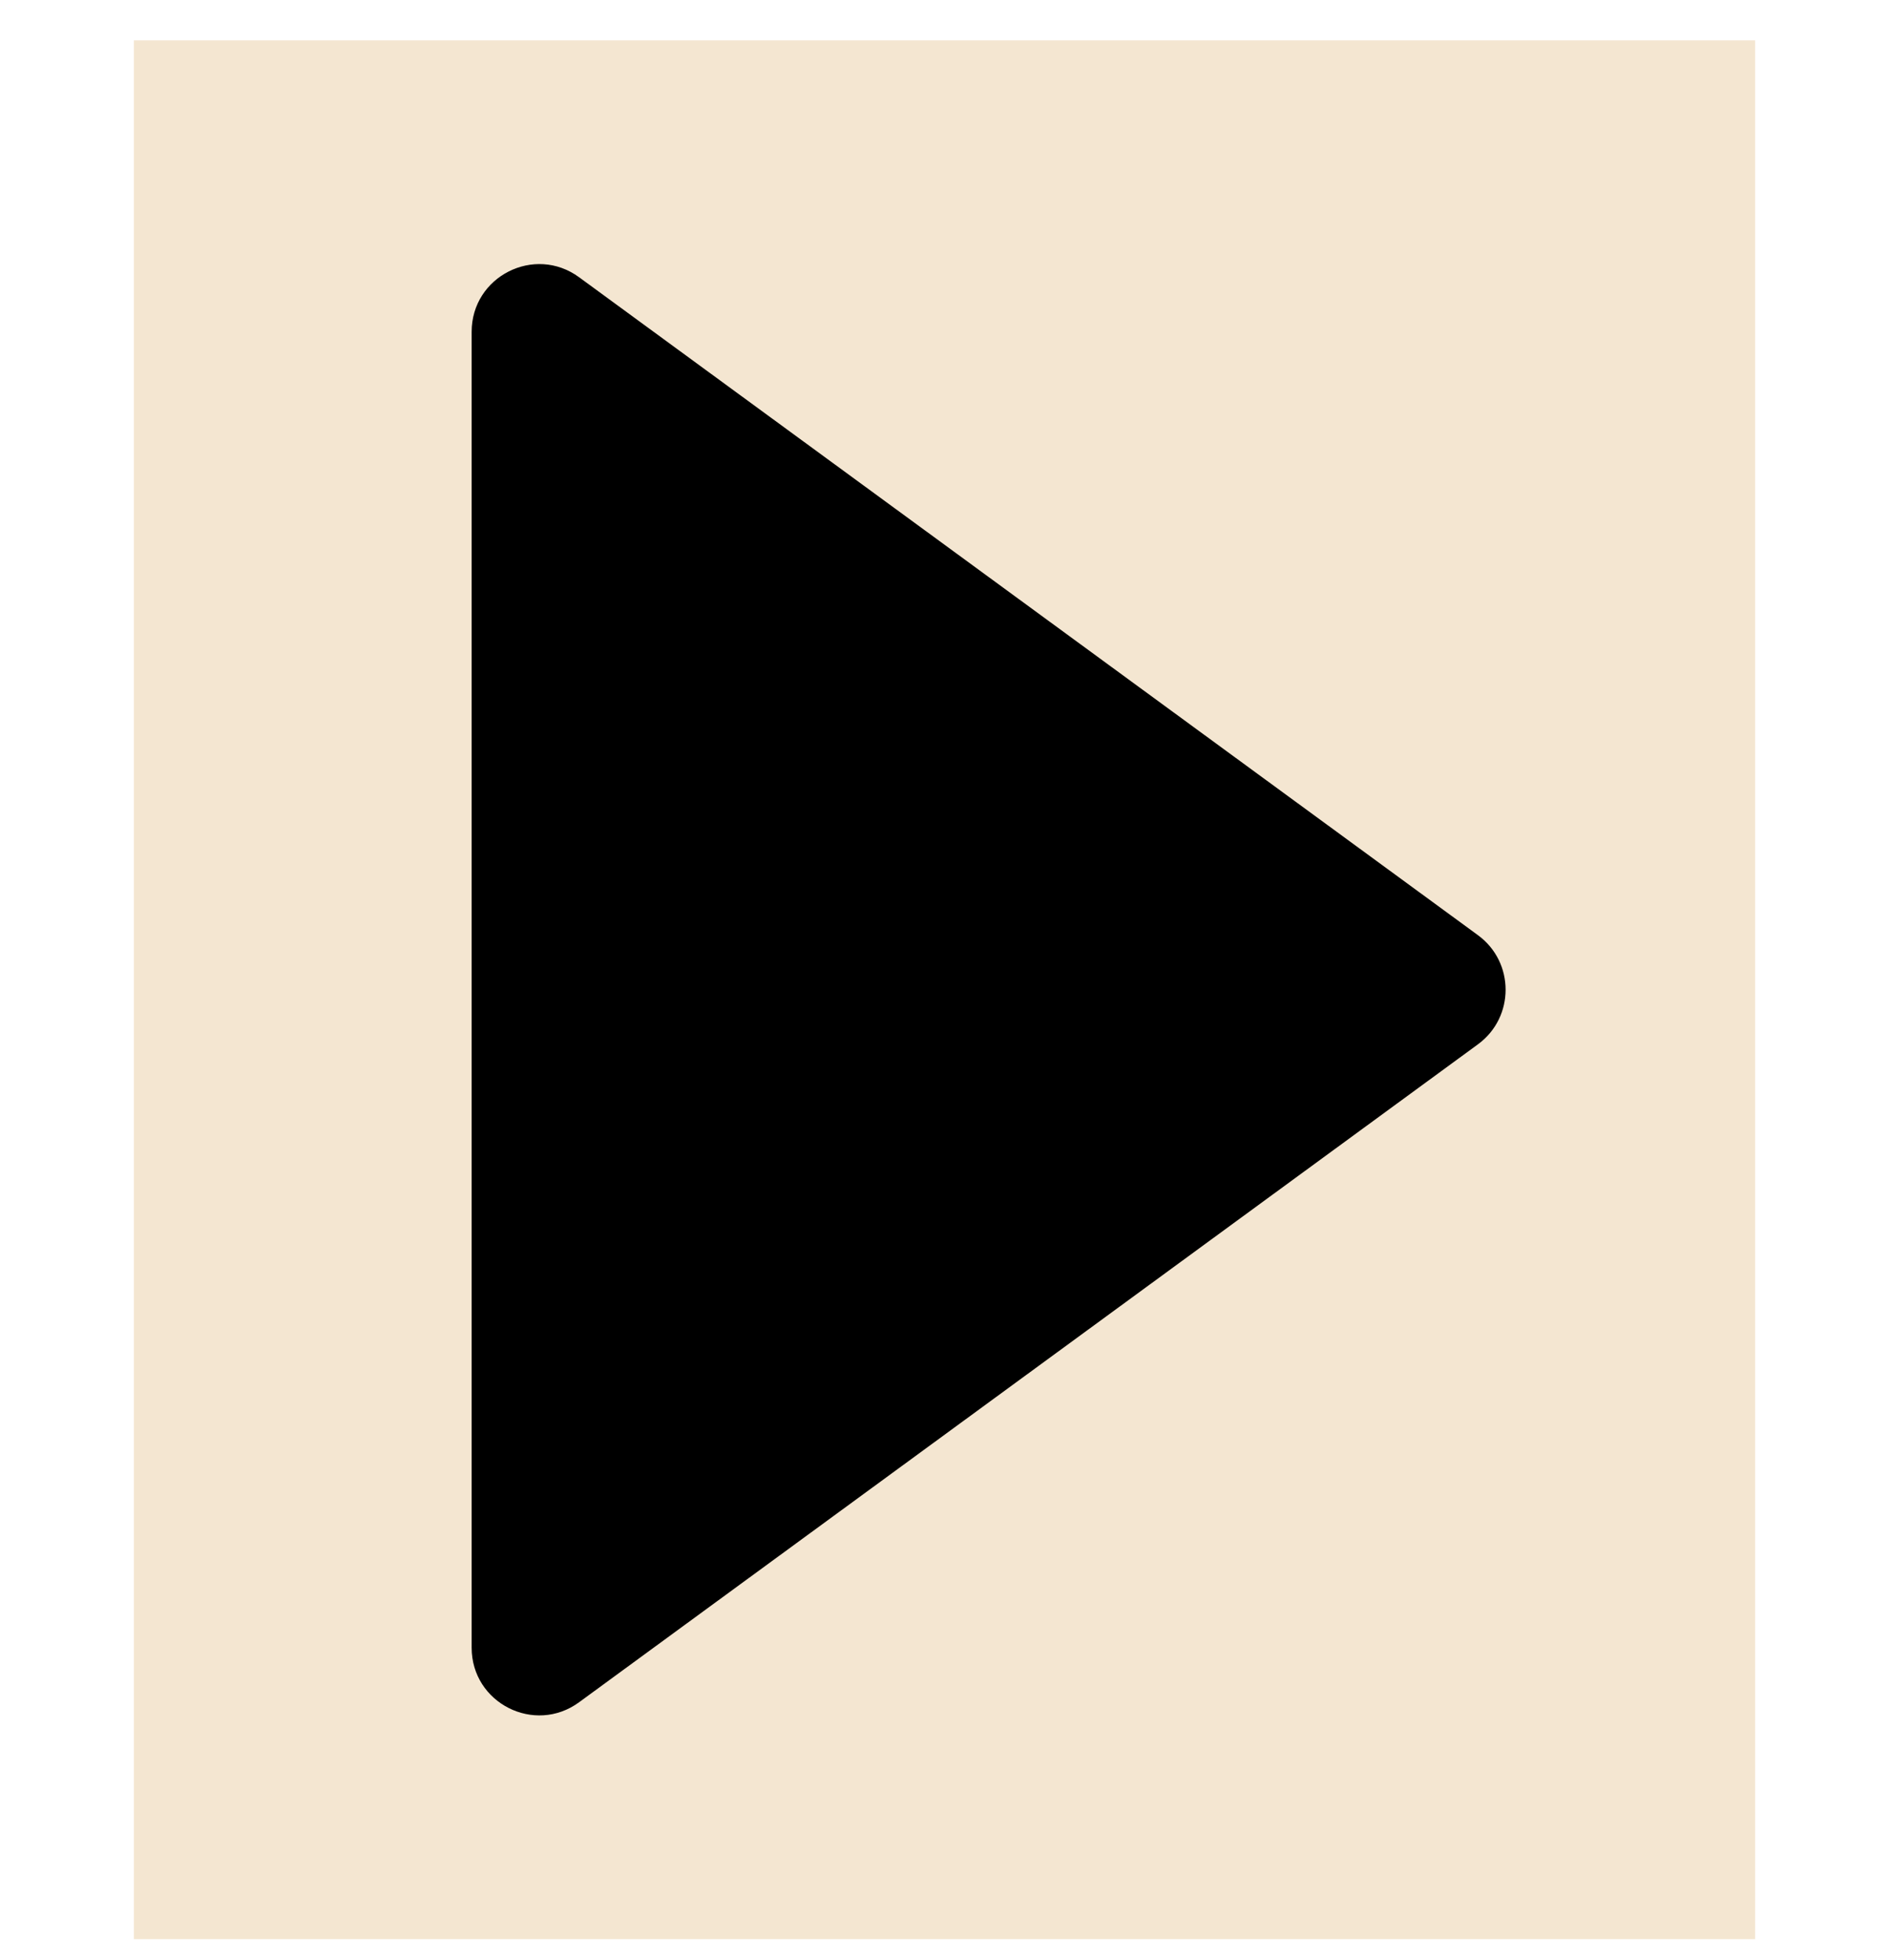 <svg width="27" height="28" viewBox="0 0 24 29" fill="none" xmlns="http://www.w3.org/2000/svg">
<g id="Play">
<rect width="24" height="28.099" transform="translate(0 0.597)" fill="#F4E6D1"/>
<path id="Path 2" d="M19.897 15.454C20.443 15.054 20.443 14.239 19.897 13.839L6.591 4.103C5.93 3.619 5 4.091 5 4.91V24.383C5 25.202 5.93 25.674 6.591 25.19L19.897 15.454Z" fill="black"/>
</g>
</svg>
